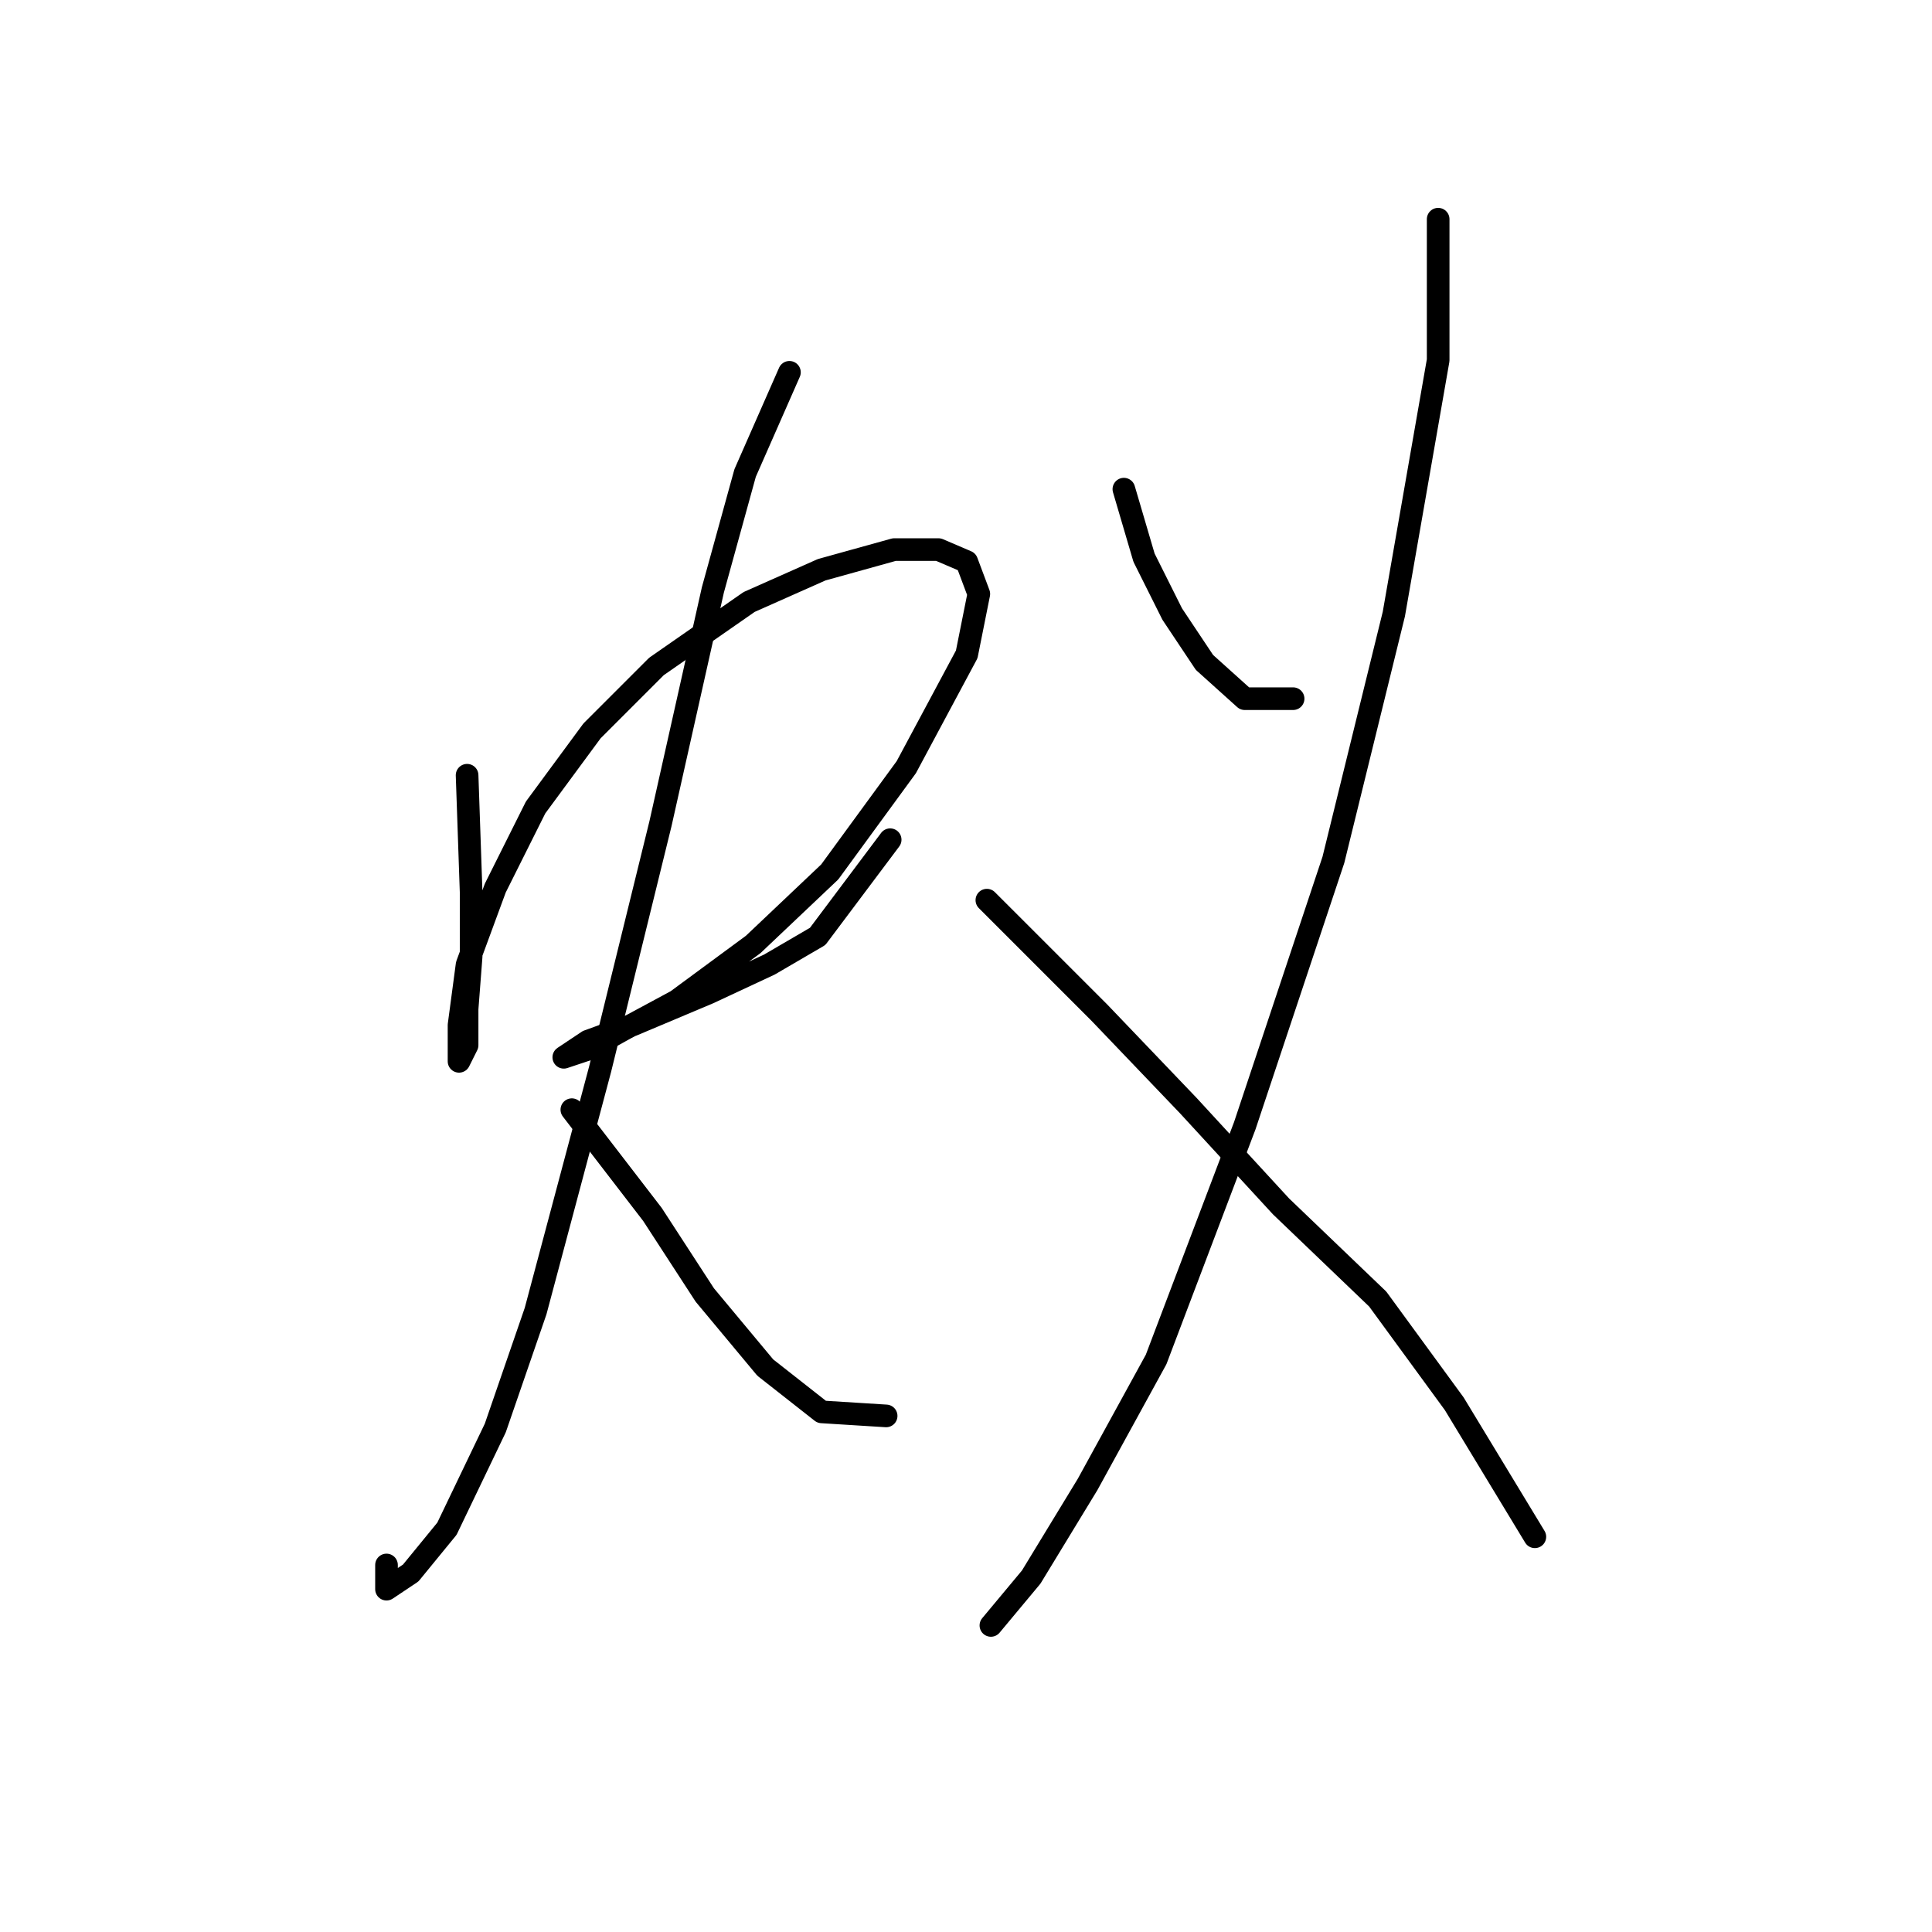 <?xml version="1.0" standalone="no"?>
    <svg width="256" height="256" xmlns="http://www.w3.org/2000/svg" version="1.1">
    <polyline stroke="black" stroke-width="3" stroke-linecap="round" fill="transparent" stroke-linejoin="round" points="61.892 102.723 62.426 118.207 62.426 126.749 61.892 133.69 61.892 138.495 60.824 140.631 60.824 139.563 60.824 135.826 61.892 127.817 65.629 117.673 70.968 106.995 78.443 96.85 86.985 88.308 99.265 79.765 108.876 75.494 118.486 72.825 124.359 72.825 128.096 74.426 129.698 78.698 128.096 86.706 120.088 101.656 109.944 115.537 99.799 125.148 89.655 132.622 82.714 136.36 77.909 139.029 74.706 140.097 74.706 140.097 77.909 137.961 83.782 135.826 93.926 131.554 101.935 127.817 108.342 124.08 117.952 111.266 117.952 111.266 " />
        <polyline stroke="black" stroke-width="3" stroke-linecap="round" fill="transparent" stroke-linejoin="round" points="104.604 49.333 98.731 62.68 94.46 78.164 87.519 109.13 79.511 141.699 70.968 173.733 65.629 189.216 59.222 202.564 54.417 208.437 51.214 210.573 51.214 207.369 51.214 207.369 " />
        <polyline stroke="black" stroke-width="3" stroke-linecap="round" fill="transparent" stroke-linejoin="round" points="75.773 147.038 86.452 160.919 93.392 171.597 101.401 181.208 108.876 187.081 117.418 187.615 117.418 187.615 " />
        <polyline stroke="black" stroke-width="3" stroke-linecap="round" fill="transparent" stroke-linejoin="round" points="148.919 64.816 151.588 73.892 155.326 81.367 159.597 87.774 164.936 92.579 171.343 92.579 171.343 92.579 " />
        <polyline stroke="black" stroke-width="3" stroke-linecap="round" fill="transparent" stroke-linejoin="round" points="190.564 29.044 190.564 47.731 184.691 81.367 176.682 113.935 164.936 149.173 153.19 180.14 144.114 196.691 136.639 208.971 131.3 215.378 131.3 215.378 " />
        <polyline stroke="black" stroke-width="3" stroke-linecap="round" fill="transparent" stroke-linejoin="round" points="130.766 119.275 137.173 125.681 145.715 134.224 157.461 146.504 169.741 159.852 182.555 172.131 192.699 186.013 203.377 203.632 203.377 203.632 " />
        </svg>